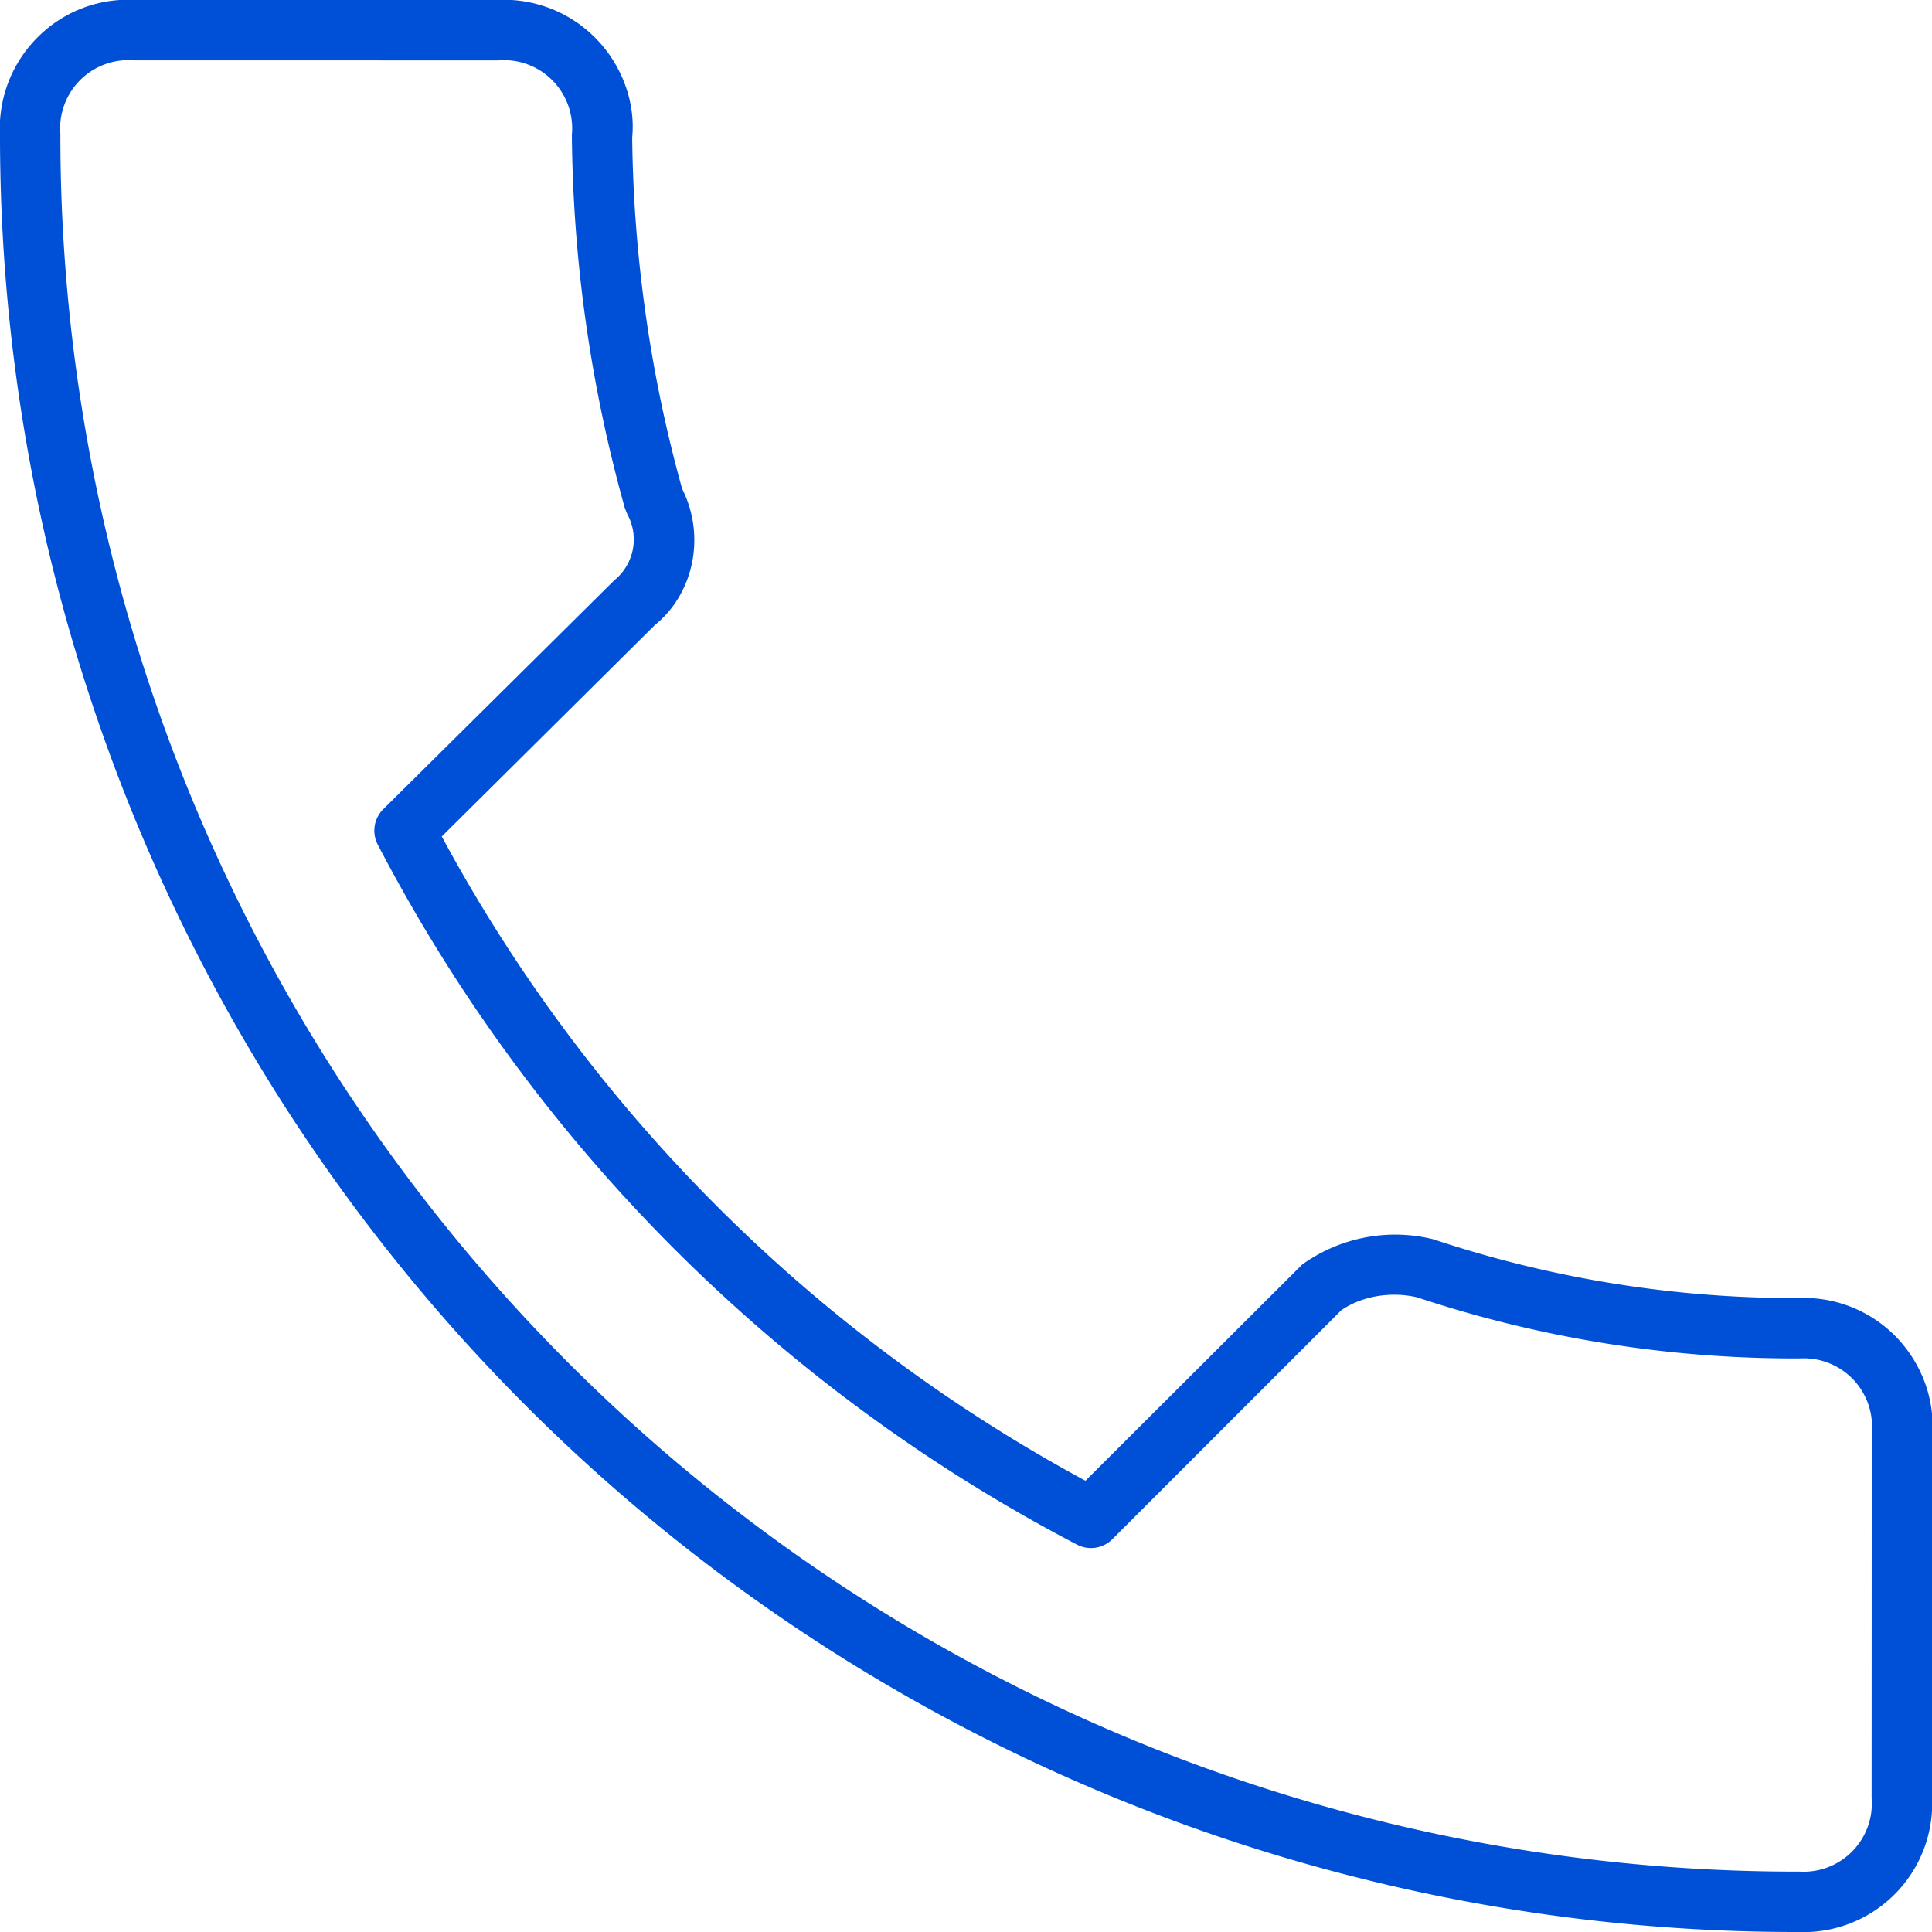 <svg xmlns="http://www.w3.org/2000/svg" width="32" height="32" viewBox="0 0 32 32">
    <path fill="#0050D7" fill-rule="evenodd" d="M31.409 22.147c.432.447.647 1.06.591 1.633v5.972A2.13 2.13 0 0 1 29.78 32 29.75 29.75 0 0 1 0 2.249 2.13 2.13 0 0 1 .635.606 2.105 2.105 0 0 1 2.25 0h5.97A2.13 2.13 0 0 1 9.88.648c.432.447.647 1.06.591 1.627.022 1.968.3 3.925.827 5.82.395.783.194 1.738-.455 2.261l-3.526 3.499a26.32 26.32 0 0 0 10.662 10.671l3.588-3.58a2.637 2.637 0 0 1 2.172-.42 18.99 18.99 0 0 0 6.028.975 2.13 2.13 0 0 1 1.643.647zm-1.6.352l-.028.001a19.852 19.852 0 0 1-6.313-1.013c-.456-.105-.936-.007-1.254.217l-3.79 3.79a.5.5 0 0 1-.585.09A27.32 27.32 0 0 1 6.257 13.99a.5.5 0 0 1 .09-.586l3.828-3.793a.87.87 0 0 0 .216-1.093l-.042-.104a23.633 23.633 0 0 1-.877-6.182A1.13 1.13 0 0 0 8.25 1L2.212.999A1.13 1.13 0 0 0 1 2.22 28.75 28.75 0 0 0 29.808 31 1.13 1.13 0 0 0 31 29.78l.002-6.047A1.13 1.13 0 0 0 29.81 22.5z"/>
</svg>
